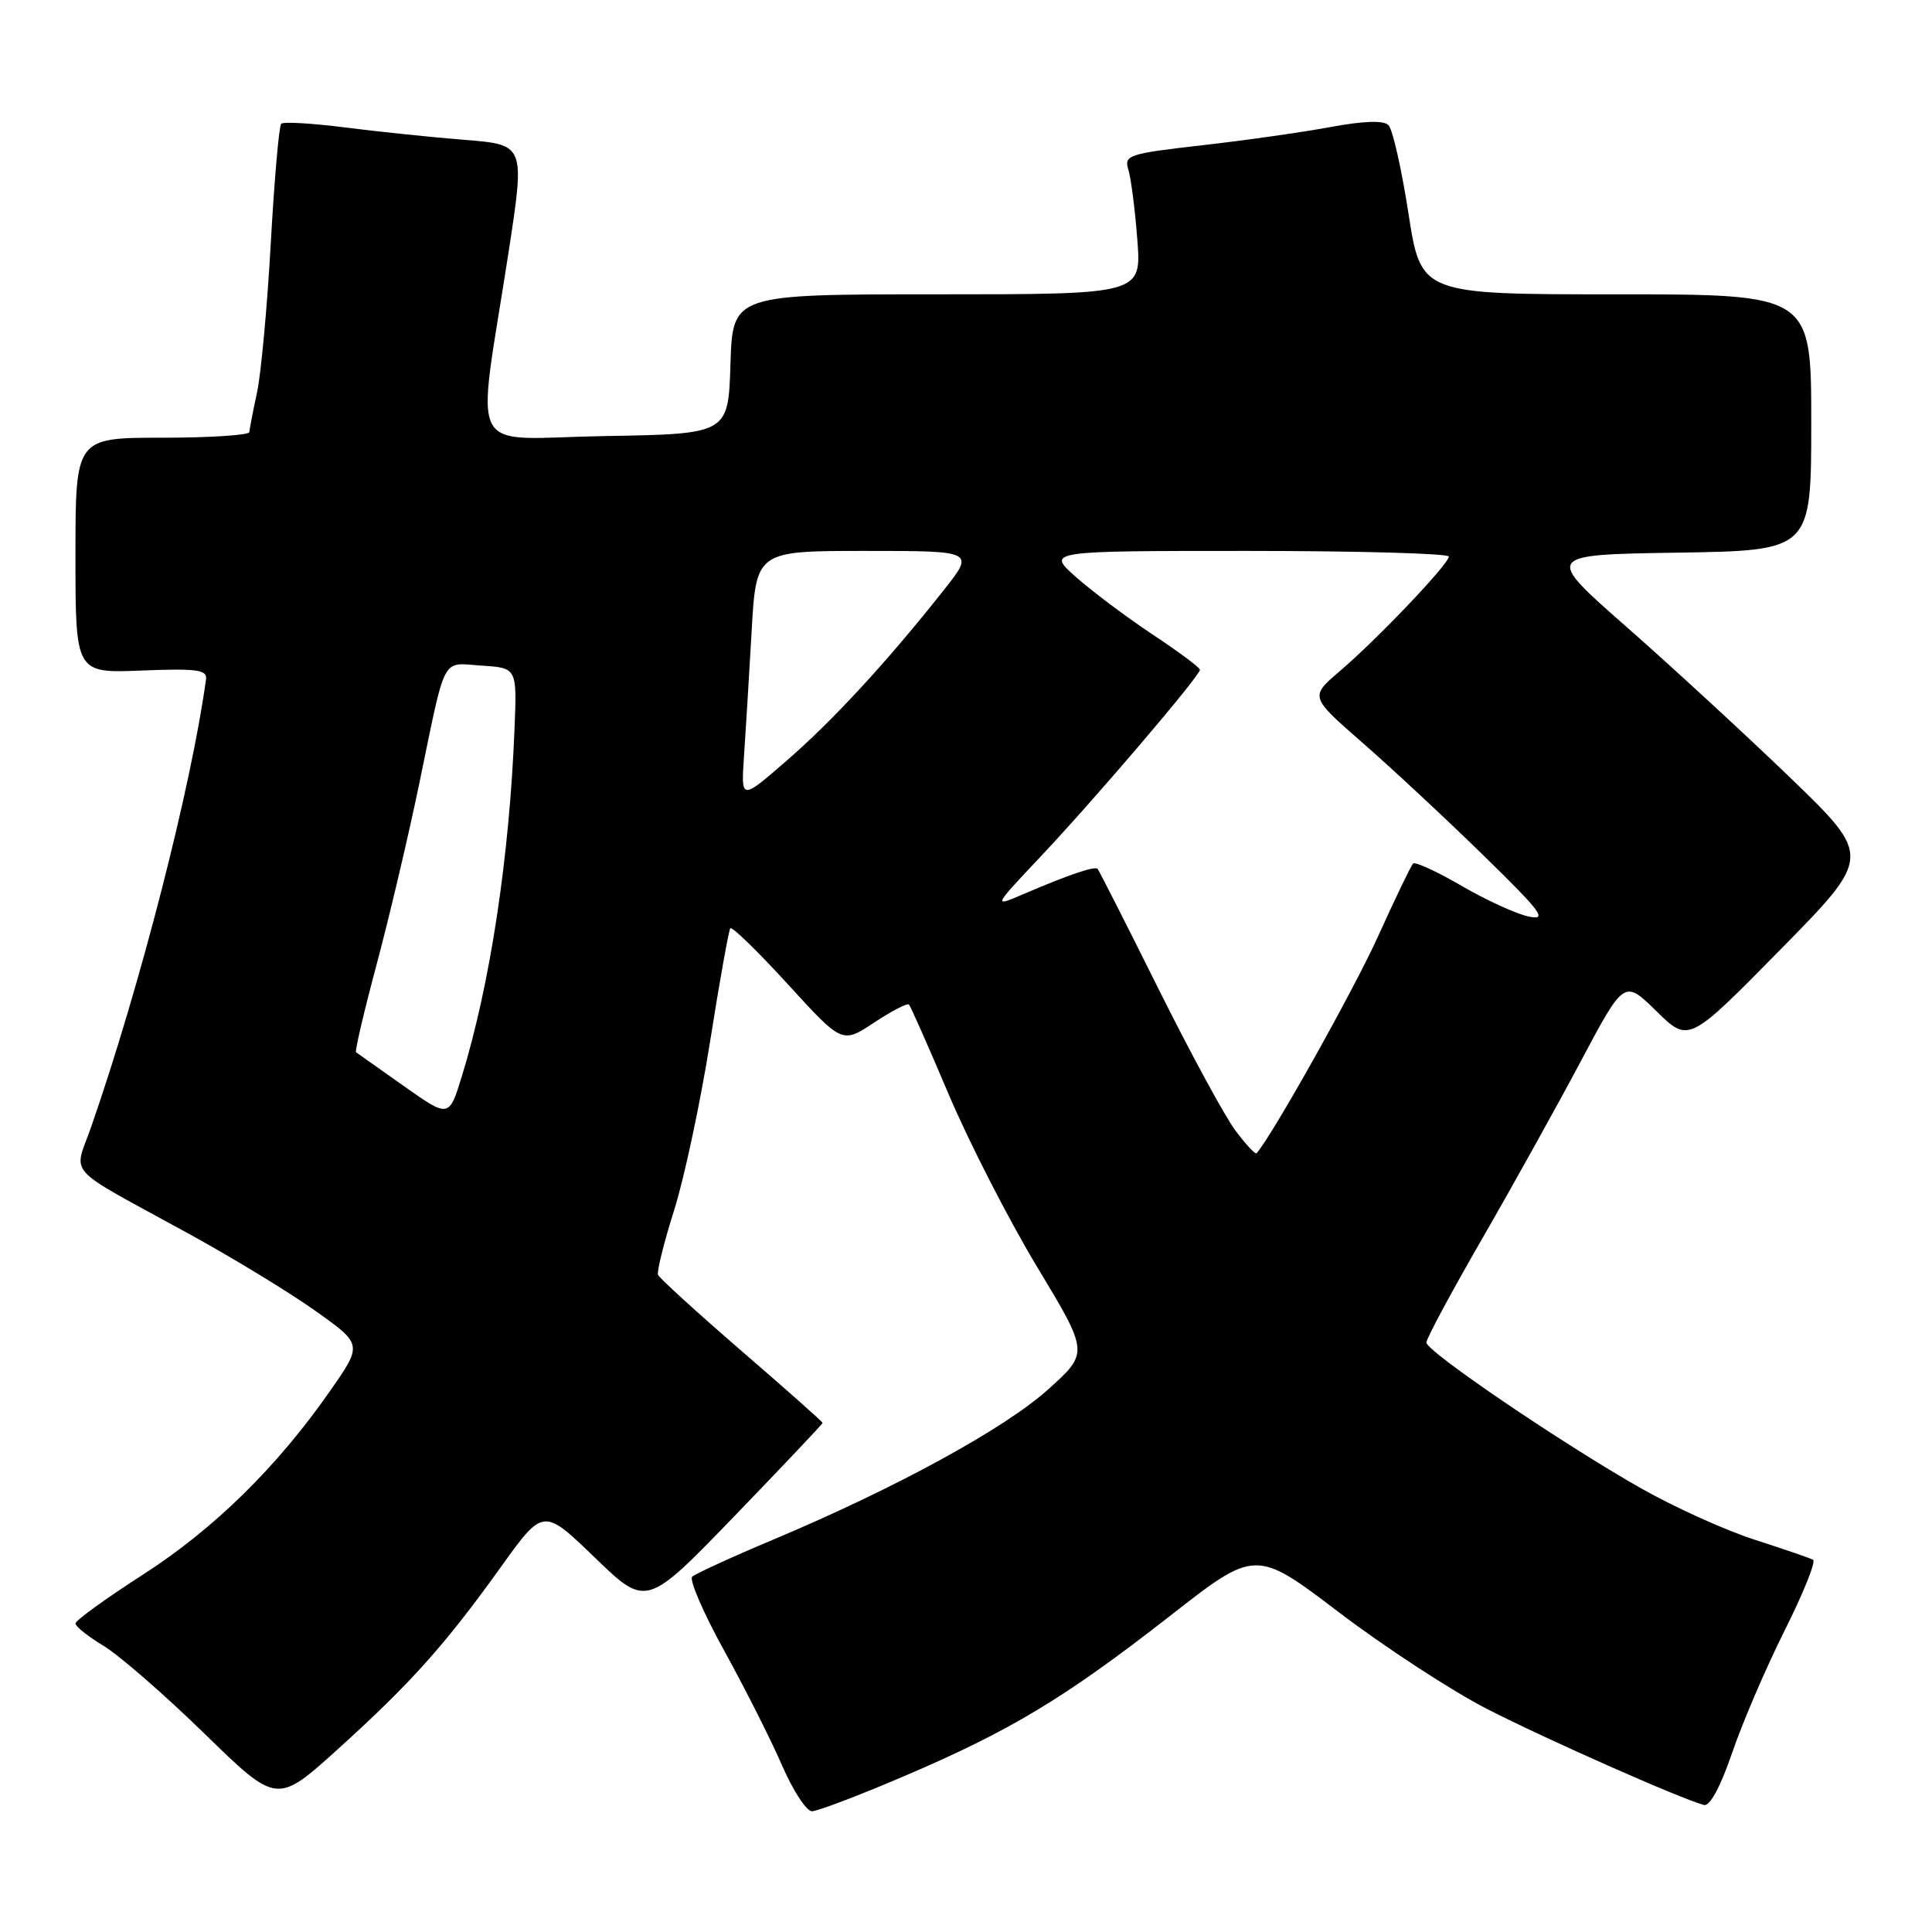 <?xml version="1.0" encoding="UTF-8" standalone="no"?>
<!DOCTYPE svg PUBLIC "-//W3C//DTD SVG 1.1//EN" "http://www.w3.org/Graphics/SVG/1.1/DTD/svg11.dtd" >
<svg xmlns="http://www.w3.org/2000/svg" xmlns:xlink="http://www.w3.org/1999/xlink" version="1.1" viewBox="0 0 256 256">
 <g >
 <path fill="currentColor"
d=" M 119.71 235.39 C 133.87 229.35 141.10 224.99 154.94 214.19 C 166.37 205.25 166.37 205.25 177.43 213.65 C 183.51 218.27 192.31 224.01 196.99 226.42 C 204.77 230.41 222.76 238.38 225.79 239.17 C 226.57 239.37 227.99 236.73 229.53 232.22 C 230.90 228.21 234.03 220.92 236.49 216.02 C 238.95 211.11 240.64 206.91 240.24 206.68 C 239.83 206.45 236.35 205.26 232.50 204.02 C 228.65 202.78 221.90 199.73 217.50 197.24 C 207.06 191.33 189.00 179.06 189.00 177.89 C 189.00 177.38 192.30 171.24 196.34 164.23 C 200.38 157.23 206.28 146.62 209.45 140.65 C 215.22 129.80 215.22 129.80 219.49 133.99 C 223.76 138.18 223.76 138.18 235.90 125.84 C 248.03 113.50 248.03 113.50 237.27 103.10 C 231.34 97.39 221.58 88.39 215.56 83.10 C 204.63 73.50 204.63 73.50 222.31 73.23 C 240.00 72.95 240.00 72.95 240.00 55.98 C 240.00 39.00 240.00 39.00 214.14 39.00 C 188.29 39.00 188.29 39.00 186.63 28.29 C 185.72 22.39 184.53 17.13 183.98 16.58 C 183.33 15.93 180.69 16.02 176.25 16.84 C 172.54 17.53 164.86 18.62 159.19 19.26 C 149.53 20.36 148.92 20.57 149.51 22.47 C 149.86 23.59 150.40 27.76 150.70 31.75 C 151.26 39.00 151.26 39.00 124.17 39.00 C 97.08 39.00 97.08 39.00 96.79 48.25 C 96.50 57.50 96.50 57.50 80.15 57.78 C 61.47 58.09 63.11 61.22 67.40 33.34 C 69.57 19.17 69.57 19.17 61.54 18.53 C 57.12 18.18 49.97 17.43 45.65 16.88 C 41.33 16.33 37.55 16.11 37.26 16.40 C 36.97 16.70 36.35 23.81 35.88 32.22 C 35.41 40.62 34.59 49.52 34.06 52.00 C 33.52 54.48 33.07 56.84 33.04 57.25 C 33.02 57.66 27.82 58.00 21.50 58.00 C 10.00 58.00 10.00 58.00 10.00 73.60 C 10.00 89.20 10.00 89.20 18.75 88.85 C 26.08 88.56 27.47 88.74 27.30 90.00 C 25.38 104.10 18.58 130.62 12.10 149.26 C 9.77 155.98 8.21 154.26 25.00 163.47 C 30.78 166.64 38.32 171.23 41.77 173.68 C 48.04 178.13 48.04 178.13 43.77 184.26 C 36.73 194.37 28.36 202.59 18.92 208.66 C 14.01 211.82 10.00 214.72 10.00 215.12 C 10.00 215.51 11.69 216.86 13.75 218.10 C 15.81 219.35 21.82 224.57 27.10 229.72 C 36.69 239.07 36.69 239.07 44.75 231.79 C 54.44 223.02 58.92 218.02 66.36 207.65 C 71.99 199.80 71.99 199.80 78.82 206.39 C 85.64 212.98 85.64 212.98 97.32 200.89 C 103.74 194.24 109.00 188.68 109.00 188.54 C 109.00 188.40 104.16 184.10 98.25 179.00 C 92.34 173.89 87.36 169.35 87.19 168.92 C 87.02 168.48 87.98 164.61 89.34 160.31 C 90.69 156.02 92.83 145.97 94.09 138.00 C 95.35 130.03 96.56 123.28 96.77 123.00 C 96.99 122.73 100.41 126.06 104.38 130.40 C 111.59 138.30 111.59 138.30 115.82 135.50 C 118.14 133.97 120.22 132.89 120.44 133.10 C 120.65 133.32 123.03 138.68 125.71 145.02 C 128.40 151.35 133.67 161.65 137.44 167.90 C 144.28 179.25 144.28 179.25 138.89 184.10 C 133.12 189.30 118.69 197.18 102.50 203.99 C 97.00 206.30 92.15 208.53 91.72 208.92 C 91.30 209.32 93.21 213.75 95.98 218.76 C 98.74 223.77 102.19 230.60 103.63 233.94 C 105.08 237.27 106.86 240.00 107.59 240.00 C 108.31 240.00 113.77 237.93 119.71 235.39 Z  M 163.71 149.82 C 162.33 147.99 157.74 139.53 153.49 131.00 C 149.25 122.47 145.62 115.34 145.44 115.13 C 145.07 114.73 141.55 115.92 135.53 118.51 C 131.56 120.21 131.56 120.21 138.03 113.35 C 145.17 105.77 159.00 89.55 159.00 88.75 C 159.00 88.46 156.19 86.37 152.75 84.09 C 149.31 81.81 144.74 78.38 142.58 76.47 C 138.67 73.00 138.67 73.00 165.33 73.00 C 180.00 73.00 191.99 73.34 191.98 73.75 C 191.96 74.75 182.51 84.68 177.53 88.93 C 173.56 92.32 173.56 92.32 180.53 98.41 C 184.36 101.75 191.55 108.45 196.50 113.28 C 204.37 120.97 205.12 122.00 202.50 121.43 C 200.85 121.07 196.85 119.24 193.62 117.35 C 190.38 115.47 187.51 114.15 187.24 114.43 C 186.96 114.71 184.84 119.11 182.53 124.22 C 179.30 131.33 168.48 150.64 166.49 152.82 C 166.33 152.99 165.08 151.64 163.71 149.82 Z  M 53.50 143.90 C 50.20 141.57 47.36 139.56 47.18 139.43 C 47.00 139.30 48.22 134.09 49.89 127.85 C 51.56 121.61 54.09 110.88 55.52 104.00 C 59.16 86.42 58.40 87.85 63.83 88.20 C 68.50 88.50 68.50 88.50 68.18 96.50 C 67.51 113.51 64.96 130.37 61.21 142.57 C 59.50 148.14 59.50 148.14 53.50 143.90 Z  M 98.58 100.27 C 98.80 97.10 99.25 89.66 99.59 83.75 C 100.19 73.00 100.19 73.00 114.68 73.00 C 129.17 73.00 129.17 73.00 125.01 78.25 C 117.55 87.68 110.31 95.54 104.19 100.83 C 98.19 106.04 98.19 106.04 98.58 100.27 Z "/>
</g>
</svg>